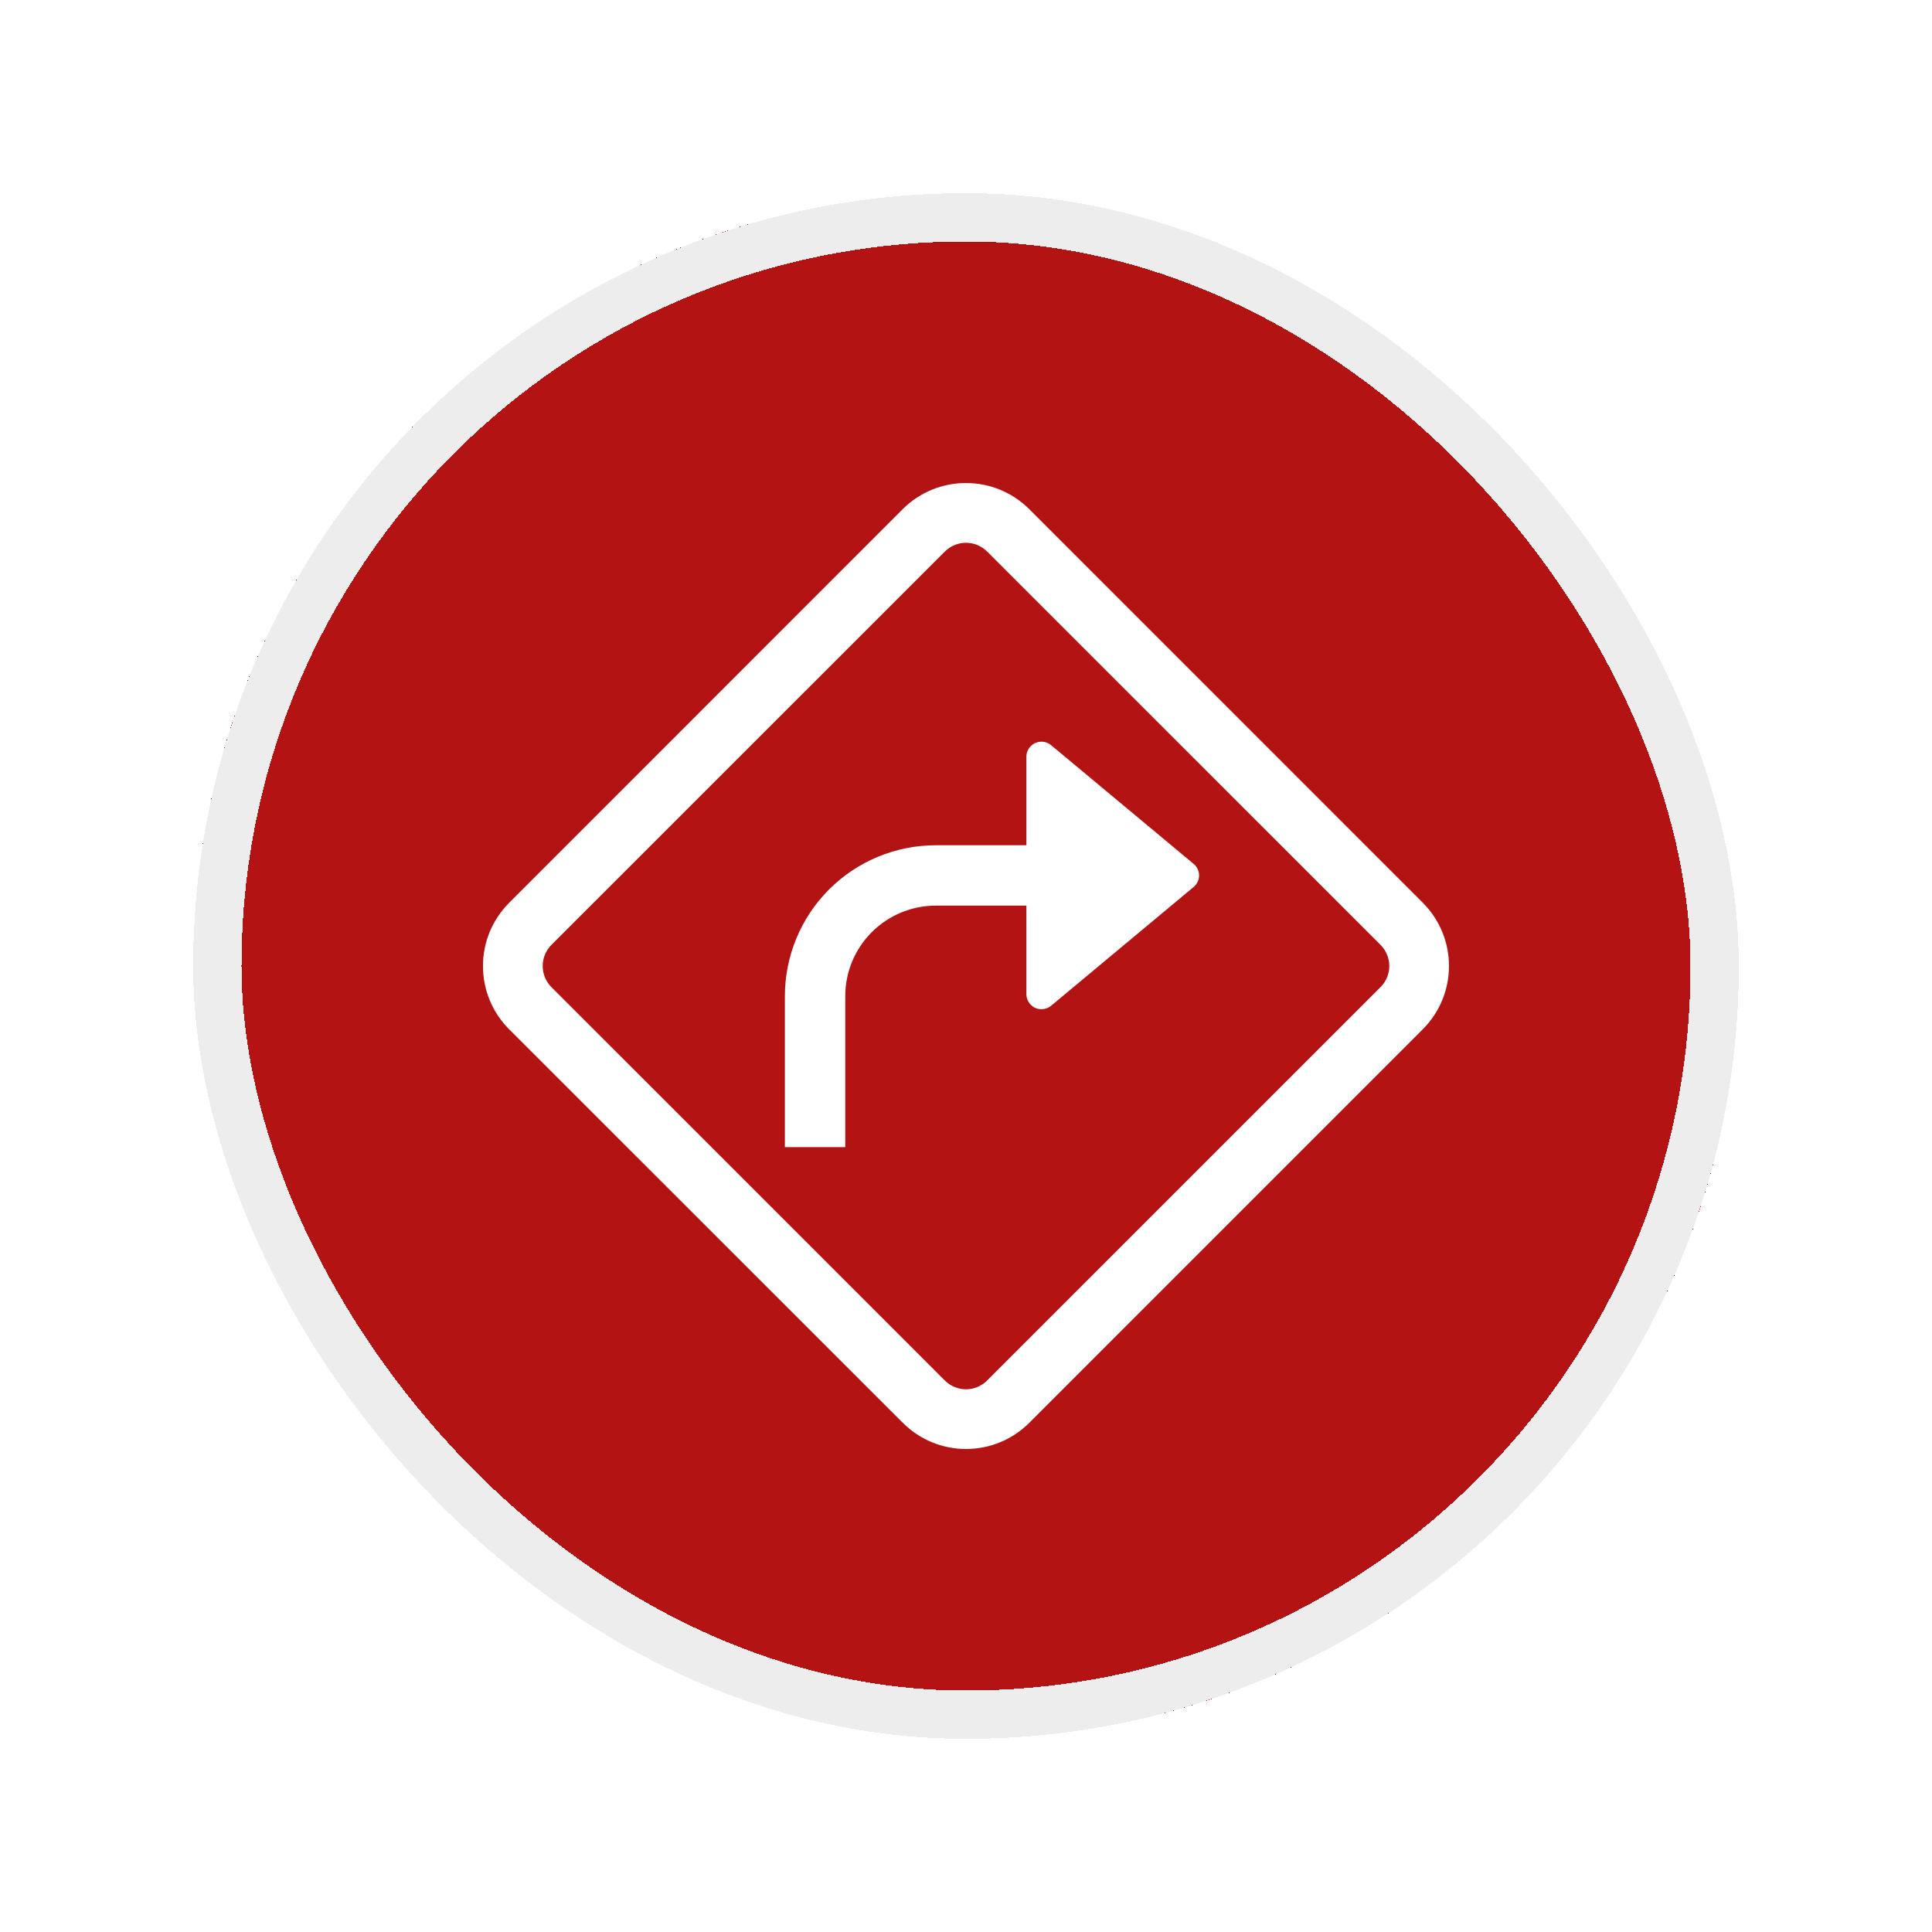 <svg width="40" height="40" viewBox="0 0 40 40" fill="none" xmlns="http://www.w3.org/2000/svg">
<g filter="url(#filter0_d_501_6082)">
<rect x="4" y="4" width="32" height="32" rx="16" fill="#B31312" shape-rendering="crispEdges"/>
<rect x="4.5" y="4.5" width="31" height="31" rx="15.5" stroke="#EDEDED" shape-rendering="crispEdges"/>
<g clip-path="url(#clip0_501_6082)">
<path d="M16.25 20.625C16.25 19.796 16.579 19.001 17.165 18.415C17.751 17.829 18.546 17.5 19.375 17.5H21.25V15.668C21.25 15.608 21.267 15.55 21.299 15.5C21.331 15.45 21.376 15.41 21.43 15.385C21.484 15.36 21.544 15.35 21.602 15.358C21.661 15.365 21.717 15.39 21.762 15.428L24.712 17.885C24.863 18.01 24.863 18.24 24.712 18.365L21.762 20.823C21.717 20.861 21.661 20.885 21.602 20.892C21.544 20.9 21.484 20.891 21.43 20.866C21.376 20.84 21.331 20.8 21.299 20.75C21.267 20.7 21.25 20.642 21.25 20.583V18.75H19.375C18.878 18.75 18.401 18.948 18.049 19.299C17.698 19.651 17.5 20.128 17.5 20.625V23.75H16.25V20.625Z" fill="white"/>
<path fill-rule="evenodd" clip-rule="evenodd" d="M18.687 10.544C19.412 9.819 20.587 9.819 21.312 10.544L29.456 18.689C30.181 19.414 30.181 20.587 29.456 21.311L21.312 29.456C20.587 30.181 19.413 30.181 18.69 29.456L10.543 21.312C10.371 21.141 10.234 20.936 10.14 20.711C10.047 20.486 9.999 20.245 9.999 20.001C9.999 19.758 10.047 19.516 10.14 19.291C10.234 19.066 10.371 18.862 10.543 18.69L18.687 10.544ZM20.437 11.419C20.321 11.303 20.164 11.238 20 11.238C19.836 11.238 19.678 11.303 19.562 11.419L11.417 19.562C11.301 19.678 11.236 19.836 11.236 20C11.236 20.164 11.301 20.322 11.417 20.438L19.562 28.582C19.678 28.698 19.836 28.764 20 28.764C20.164 28.764 20.321 28.698 20.437 28.582L28.582 20.438C28.698 20.322 28.764 20.164 28.764 20C28.764 19.836 28.698 19.678 28.582 19.562L20.437 11.418V11.419Z" fill="white"/>
</g>
</g>
<defs>
<filter id="filter0_d_501_6082" x="0" y="0" width="40" height="40" filterUnits="userSpaceOnUse" color-interpolation-filters="sRGB">
<feFlood flood-opacity="0" result="BackgroundImageFix"/>
<feColorMatrix in="SourceAlpha" type="matrix" values="0 0 0 0 0 0 0 0 0 0 0 0 0 0 0 0 0 0 127 0" result="hardAlpha"/>
<feOffset/>
<feGaussianBlur stdDeviation="2"/>
<feComposite in2="hardAlpha" operator="out"/>
<feColorMatrix type="matrix" values="0 0 0 0 0.332 0 0 0 0 0.332 0 0 0 0 0.332 0 0 0 0.25 0"/>
<feBlend mode="normal" in2="BackgroundImageFix" result="effect1_dropShadow_501_6082"/>
<feBlend mode="normal" in="SourceGraphic" in2="effect1_dropShadow_501_6082" result="shape"/>
</filter>
<clipPath id="clip0_501_6082">
<rect width="20" height="20" fill="white" transform="translate(10 10)"/>
</clipPath>
</defs>
</svg>
